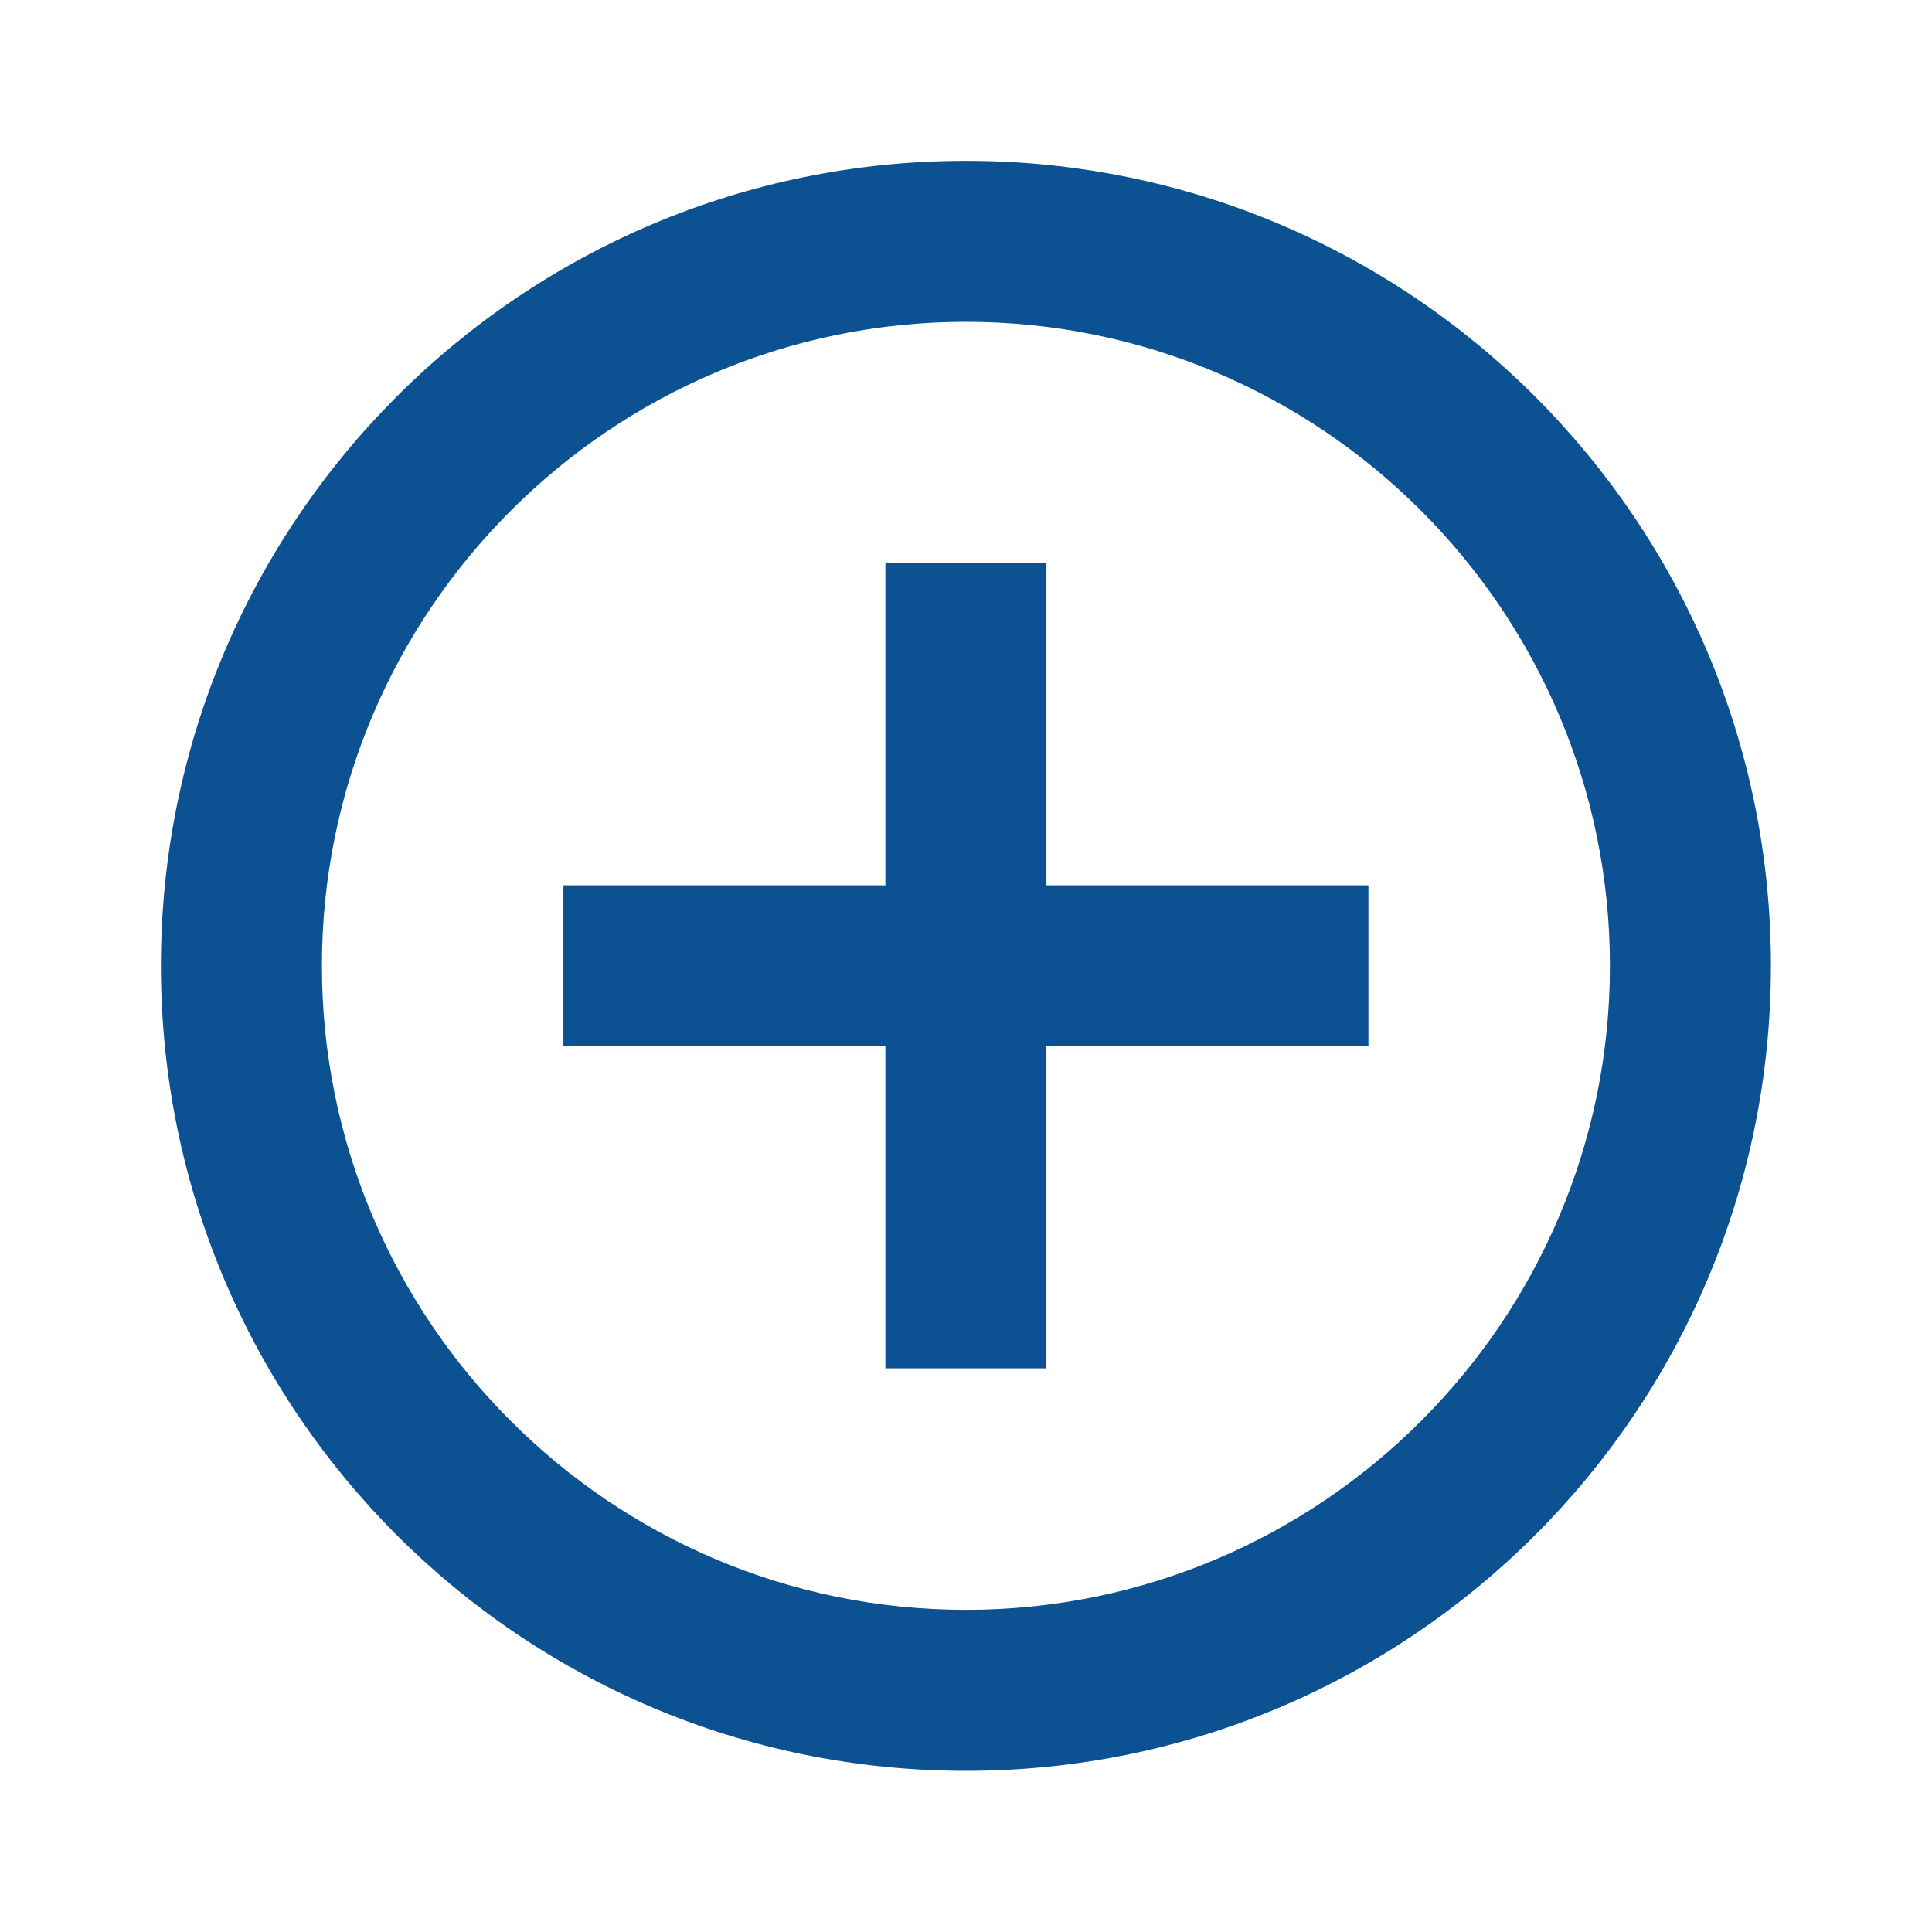<?xml version="1.0" encoding="utf-8"?>
<!DOCTYPE svg PUBLIC "-//W3C//DTD SVG 1.1//EN" "http://www.w3.org/Graphics/SVG/1.1/DTD/svg11.dtd">
<svg xmlns="http://www.w3.org/2000/svg" xmlns:xlink="http://www.w3.org/1999/xlink" version="1.1" baseProfile="full" width="24" height="24" viewBox="0 0 24.00 24.00" enable-background="new 0 0 24.00 24.00" xml:space="preserve">
	<path fill="#0C5292" fill-opacity="1" stroke-width="0.2" stroke-linejoin="round" d="M 11.999,19.998C 7.588,19.998 3.999,16.409 3.999,11.998C 3.999,7.587 7.588,3.998 11.999,3.998C 16.41,3.998 19.999,7.587 19.999,11.998C 19.999,16.409 16.41,19.998 11.999,19.998 Z M 11.999,1.998C 6.476,1.998 1.999,6.475 1.999,11.998C 1.999,17.521 6.476,21.998 11.999,21.998C 17.522,21.998 21.999,17.521 21.999,11.998C 21.999,6.475 17.522,1.998 11.999,1.998 Z M 12.999,6.998L 10.999,6.998L 10.999,10.998L 6.999,10.998L 6.999,12.998L 10.999,12.998L 10.999,16.998L 12.999,16.998L 12.999,12.998L 16.999,12.998L 16.999,10.998L 12.999,10.998L 12.999,6.998 Z "/>
</svg>
